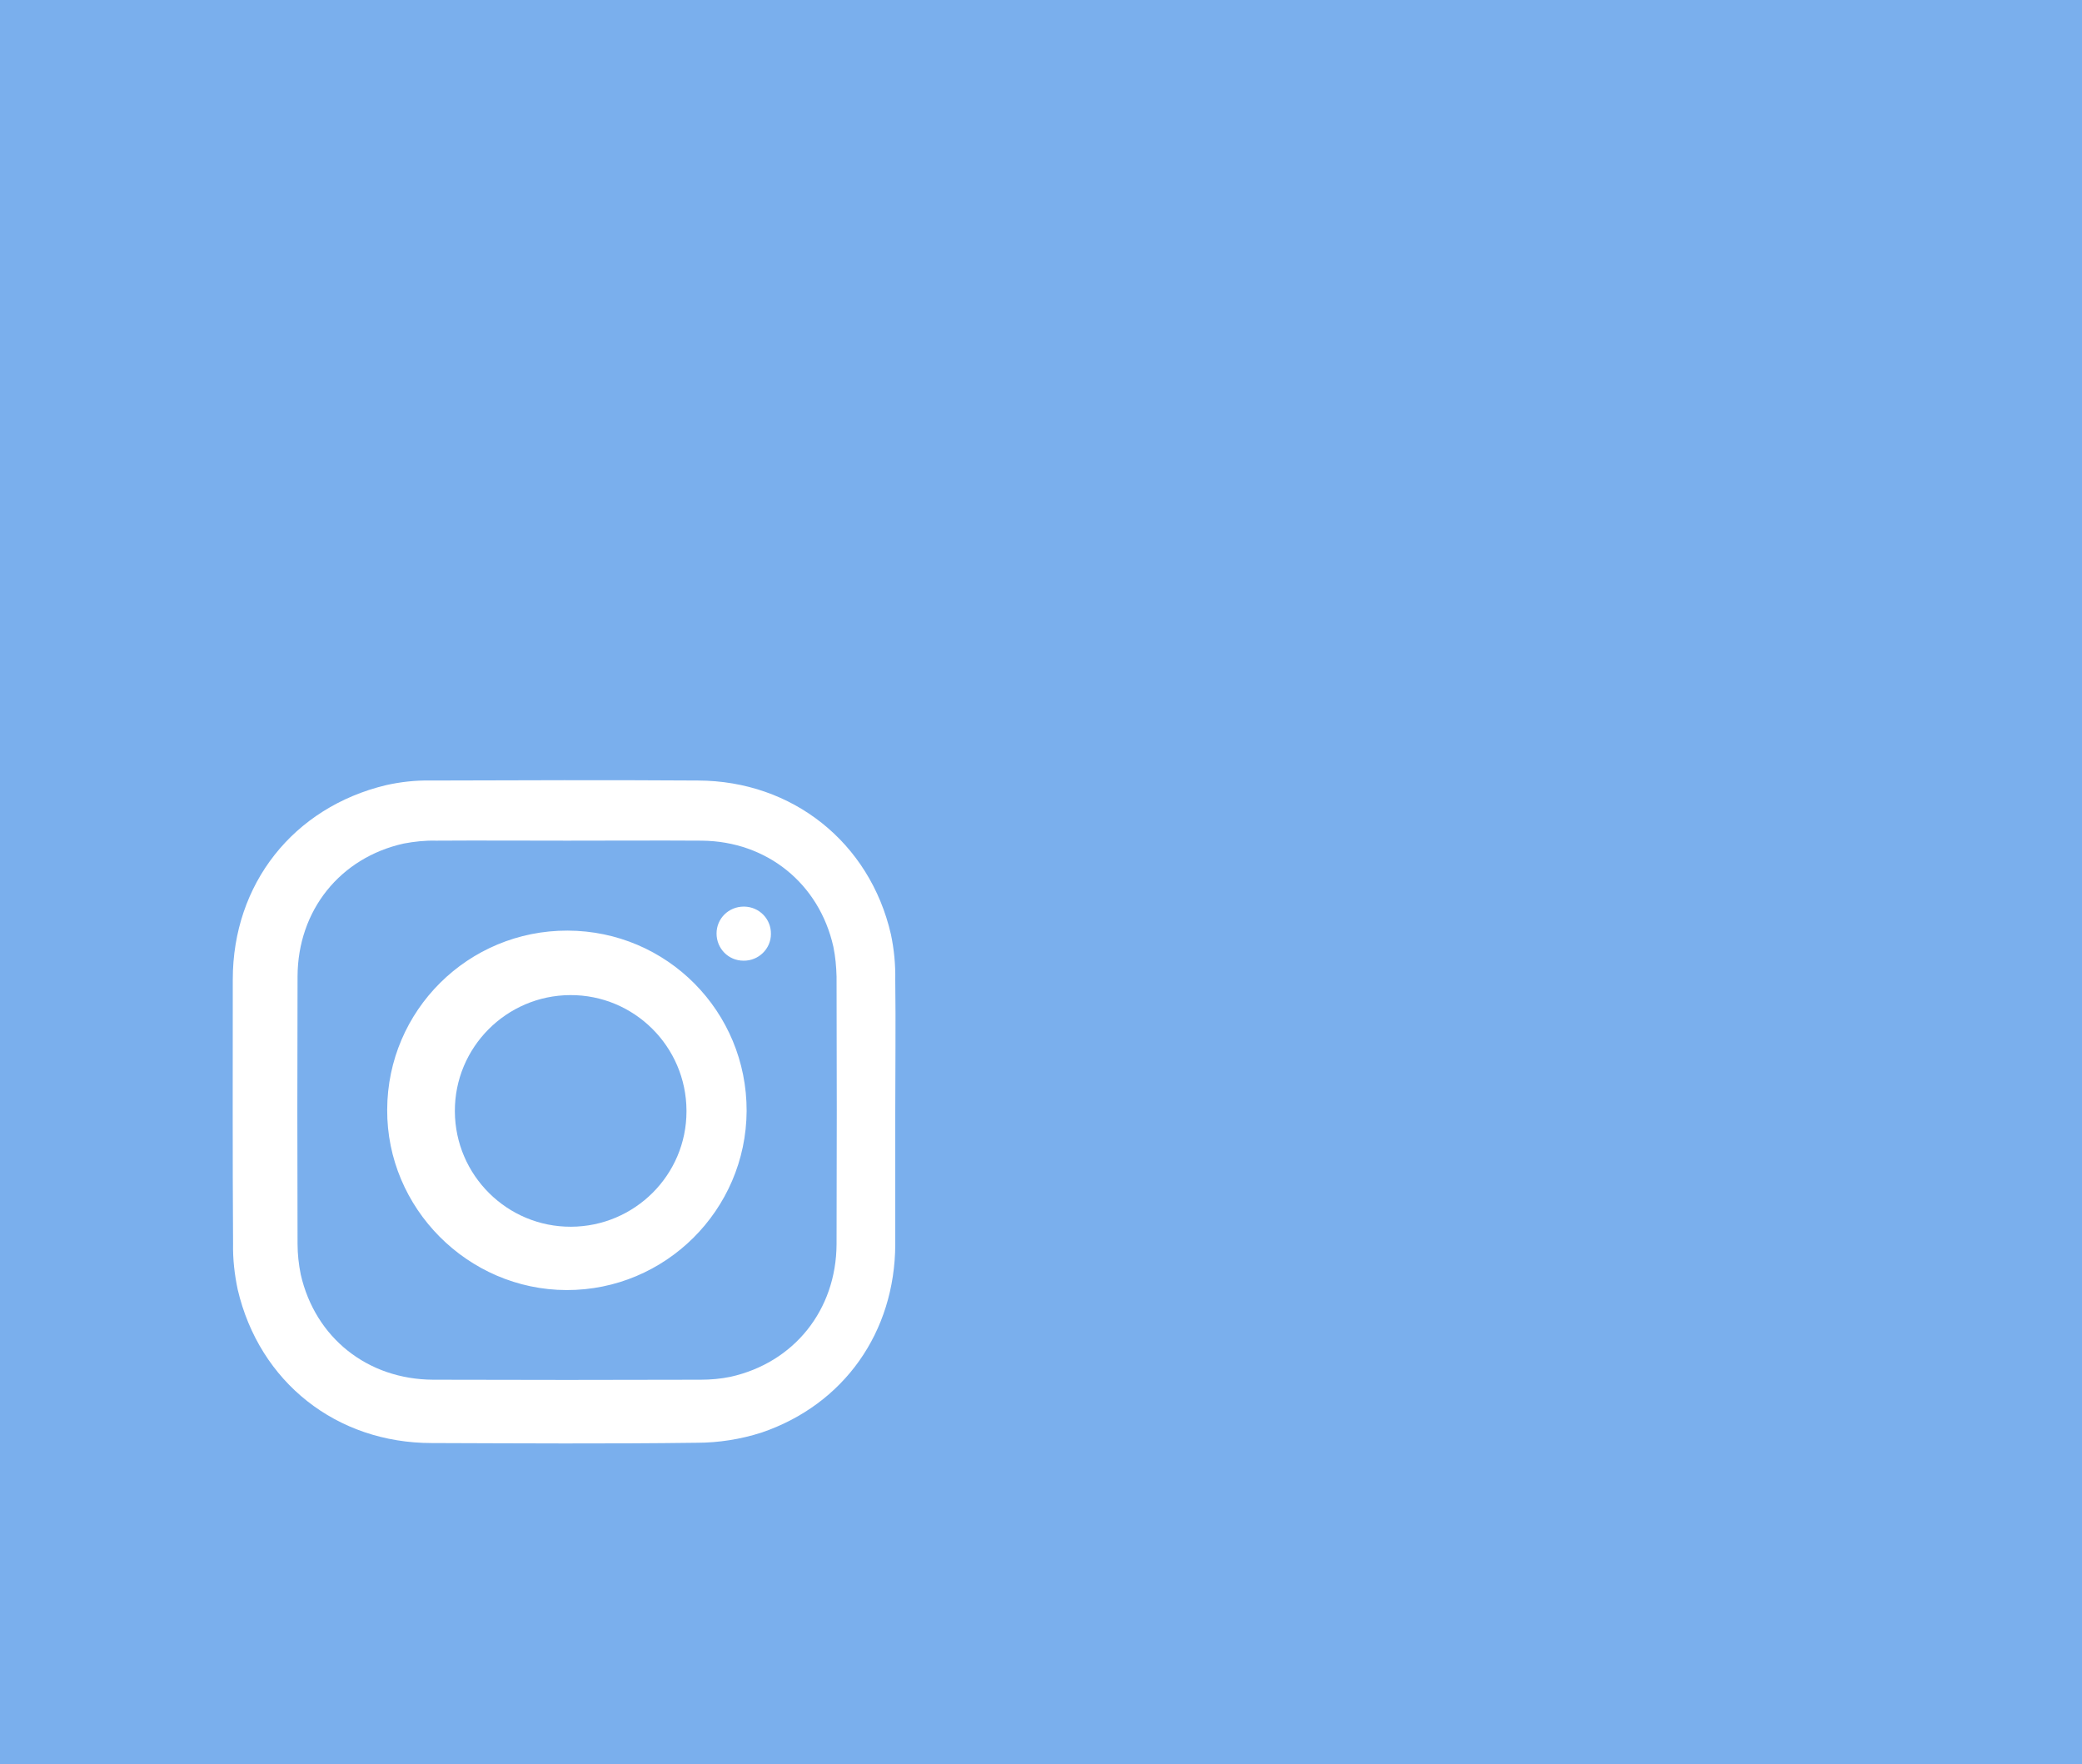 <?xml version="1.0" encoding="utf-8"?>
<!-- Generator: Adobe Illustrator 21.1.0, SVG Export Plug-In . SVG Version: 6.00 Build 0)  -->
<svg version="1.1" id="Calque_1" xmlns="http://www.w3.org/2000/svg" xmlns:xlink="http://www.w3.org/1999/xlink" x="0px" y="0px"
	 viewBox="0 0 720 610" style="enable-background:new 0 0 720 610;" xml:space="preserve">
<style type="text/css">
	.st0{fill:#7AAFED;}
</style>
<title>social_huge_insta</title>
<path class="st0" d="M288.2,327.4c-4.9-21.9-23-36.5-45.5-36.7c-15.6-0.1-31.1,0-46.6,0c-15.1,0-30.2-0.1-45.3,0
	c-3.8-0.1-7.5,0.3-11.2,1c-22,4.9-36.6,23.1-36.7,45.9c-0.1,30.8-0.1,61.7,0,92.5c0,3.6,0.4,7.1,1.1,10.6
	c5,21.9,23.1,36.3,45.8,36.4c30.8,0.1,61.7,0.1,92.5,0c3.4,0,6.9-0.3,10.3-1c22-4.9,36.6-23.1,36.7-45.9c0.1-30.8,0.1-61.7,0-92.5
	C289.2,334.2,288.9,330.8,288.2,327.4z M195.9,446.1c-34.1-0.1-62.2-28.3-62-62.4c0.1-34.3,28-62,62.4-61.9s62,28,61.9,62.4
	C258,418.4,230.1,446.2,195.9,446.1L195.9,446.1z M257.1,332.2c-5.2,0-9.3-4.2-9.3-9.4c0-5.2,4.2-9.3,9.4-9.3h0.2
	c5.2,0.1,9.3,4.3,9.2,9.5C266.6,328.1,262.3,332.3,257.1,332.2L257.1,332.2z"/>
<path class="st0" d="M197.2,344.1c-22.1,0.1-40,18.1-39.9,40.2c0.1,22.1,18.1,40,40.2,39.9c22-0.1,39.9-17.9,39.9-39.9V384
	C237.3,361.9,219.3,344,197.2,344.1z"/>
<path class="st0" d="M-2-1.7v613.4h724V-1.7H-2z M309.6,384.7v45.6c-0.1,30.3-17.7,55.4-46.3,65.1c-7.2,2.3-14.8,3.5-22.3,3.5
	c-30.6,0.4-61.1,0.2-91.7,0.1c-32.9,0-59.6-21-67.1-53.1c-1.1-5.2-1.7-10.5-1.6-15.8c-0.2-30.5-0.1-60.9-0.1-91.4
	c0-33,20.9-59.5,53-67.2c4.9-1.1,10.1-1.7,15.2-1.6c30.9-0.1,61.8-0.2,92.7,0c32.6,0.1,59.4,21.4,66.7,53.2
	c1.1,5.2,1.6,10.5,1.5,15.8C309.8,354.2,309.6,369.5,309.6,384.7z"/>
</svg>

